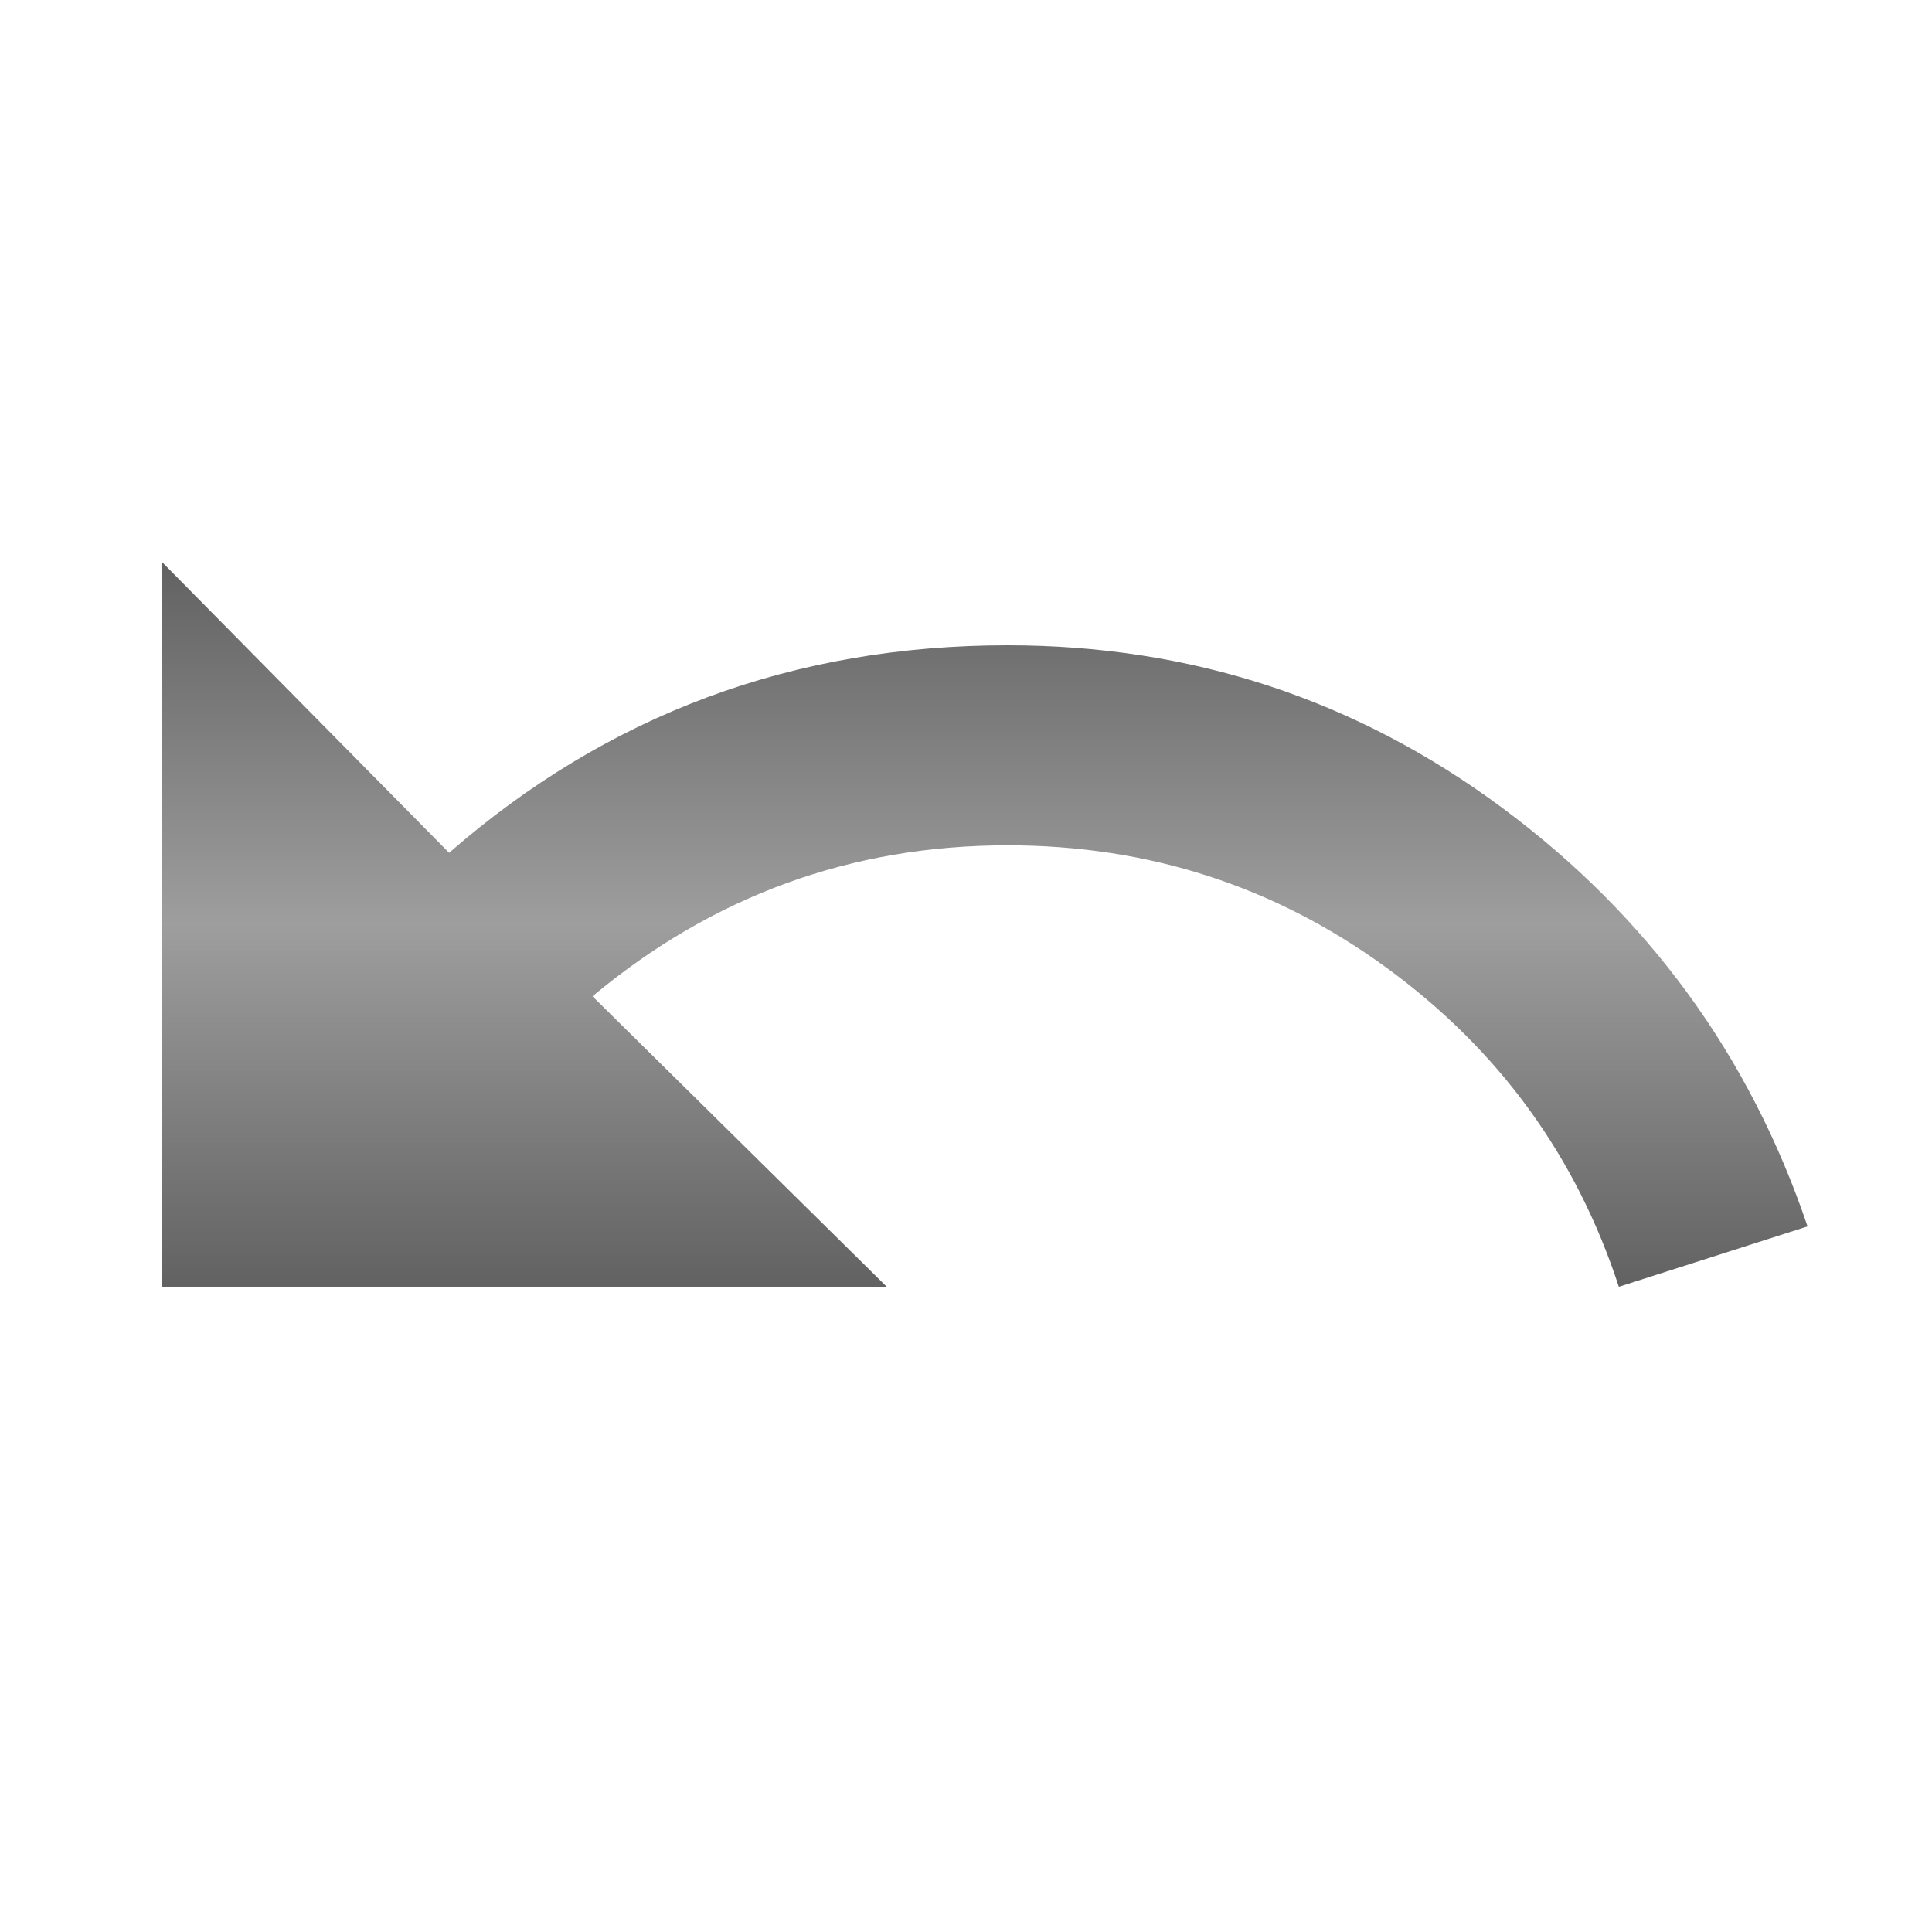 <!-- Generated by IcoMoon.io -->
<svg version="1.1" xmlns="http://www.w3.org/2000/svg" width="24" height="24" viewBox="0 0 24 24">
<title>undo</title>
<linearGradient id="gradient1" x1="0%" y1="0%" x2="0%" y2="100%">
    <stop offset="0%" style="stop-color: #1f1f1f; stop-opacity: .7" />
    <stop offset="50%" style="stop-color: #757575; stop-opacity: .7" />
    <stop offset="100%" style="stop-color: #1f1f1f; stop-opacity: .7" />
  </linearGradient>
  <path fill="url(#gradient1)" d="M12.516 8.016q3.422 0 6.141 2.016t3.797 5.203l-2.344 0.75q-0.797-2.438-2.883-3.961t-4.711-1.523q-2.906 0-5.156 1.875l3.656 3.609h-9v-9l3.563 3.609q2.953-2.578 6.938-2.578z"></path>
</svg>

